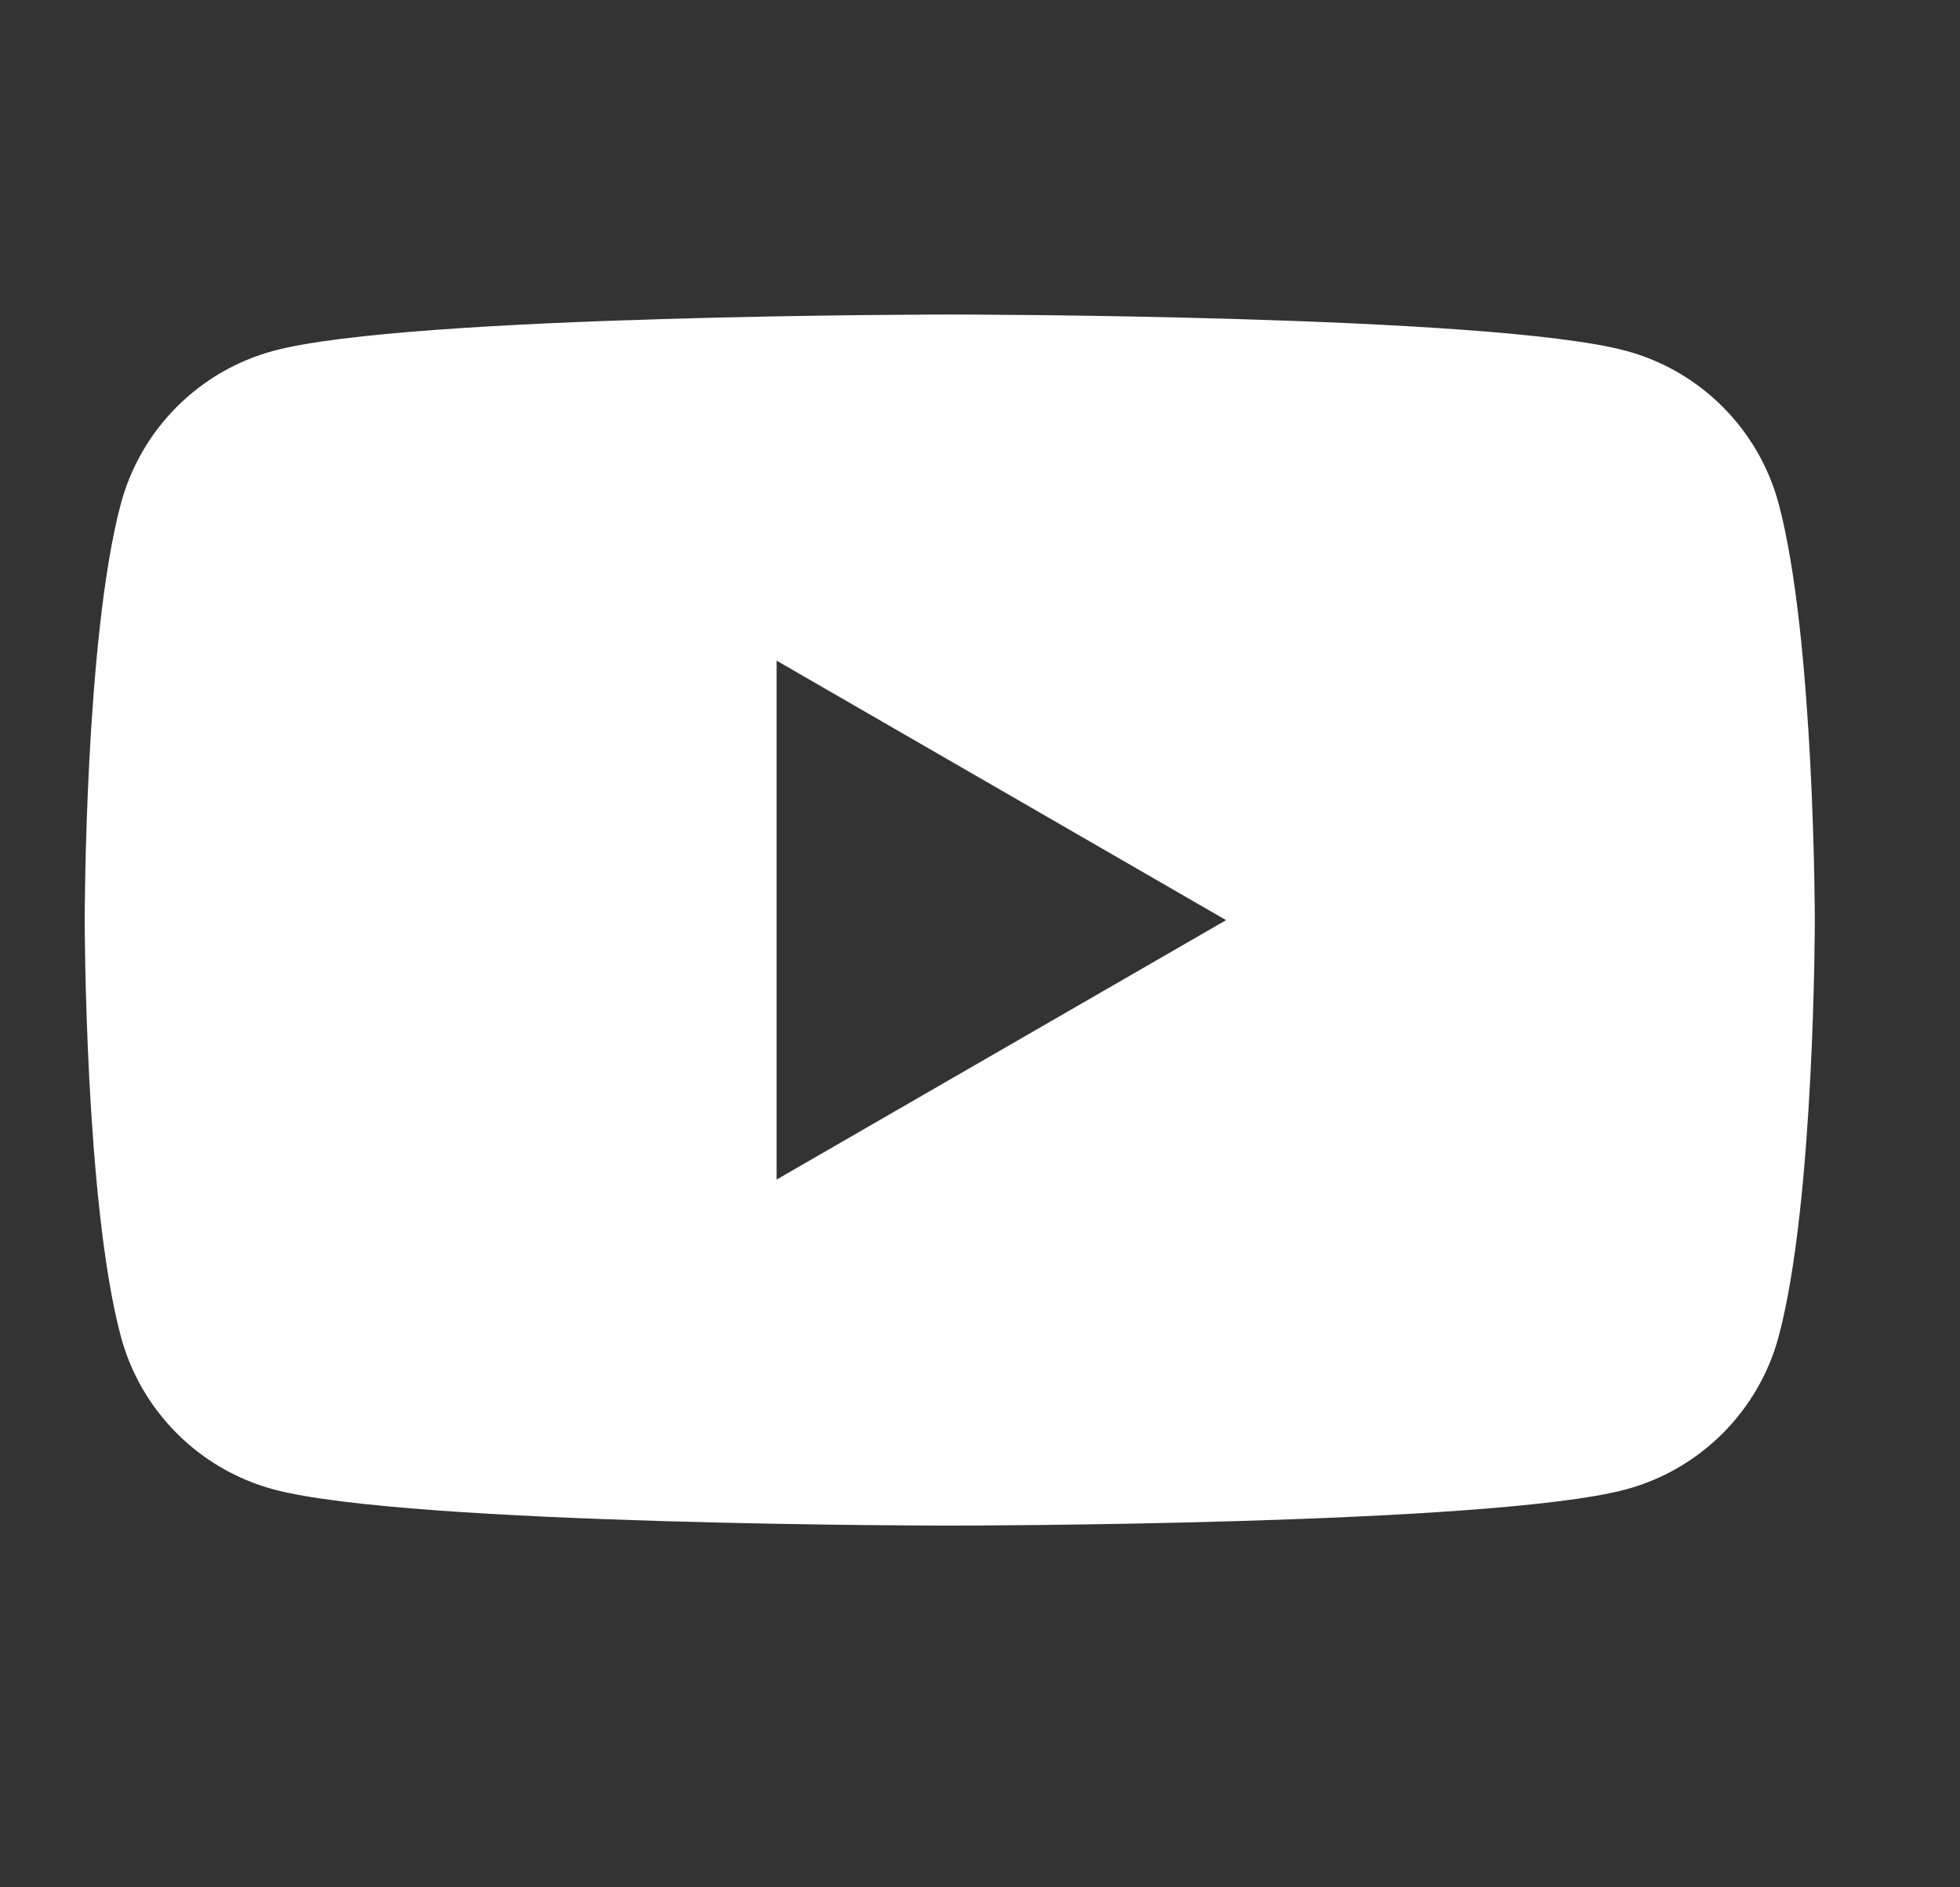 <svg width="27" height="26" viewBox="0 0 27 26" fill="none" xmlns="http://www.w3.org/2000/svg">
<rect x="0" y="0" width="27" height="26" fill="#333333" stroke="none"/>
<path fill-rule="evenodd" clip-rule="evenodd" d="M22.395 4.832C23.421 5.106 24.227 5.913 24.502 6.939C24.998 8.797 25 12.675 25 12.675C25 12.675 25 16.554 24.502 18.412C24.227 19.438 23.421 20.244 22.395 20.519C20.537 21.017 13.083 21.017 13.083 21.017C13.083 21.017 5.63 21.017 3.772 20.519C2.746 20.244 1.94 19.438 1.665 18.412C1.167 16.554 1.167 12.675 1.167 12.675C1.167 12.675 1.167 8.797 1.665 6.939C1.94 5.913 2.746 5.106 3.772 4.832C5.63 4.333 13.083 4.333 13.083 4.333C13.083 4.333 20.537 4.333 22.395 4.832ZM16.89 12.676L10.698 16.25V9.101L16.89 12.676Z" fill="white"/>
</svg>
